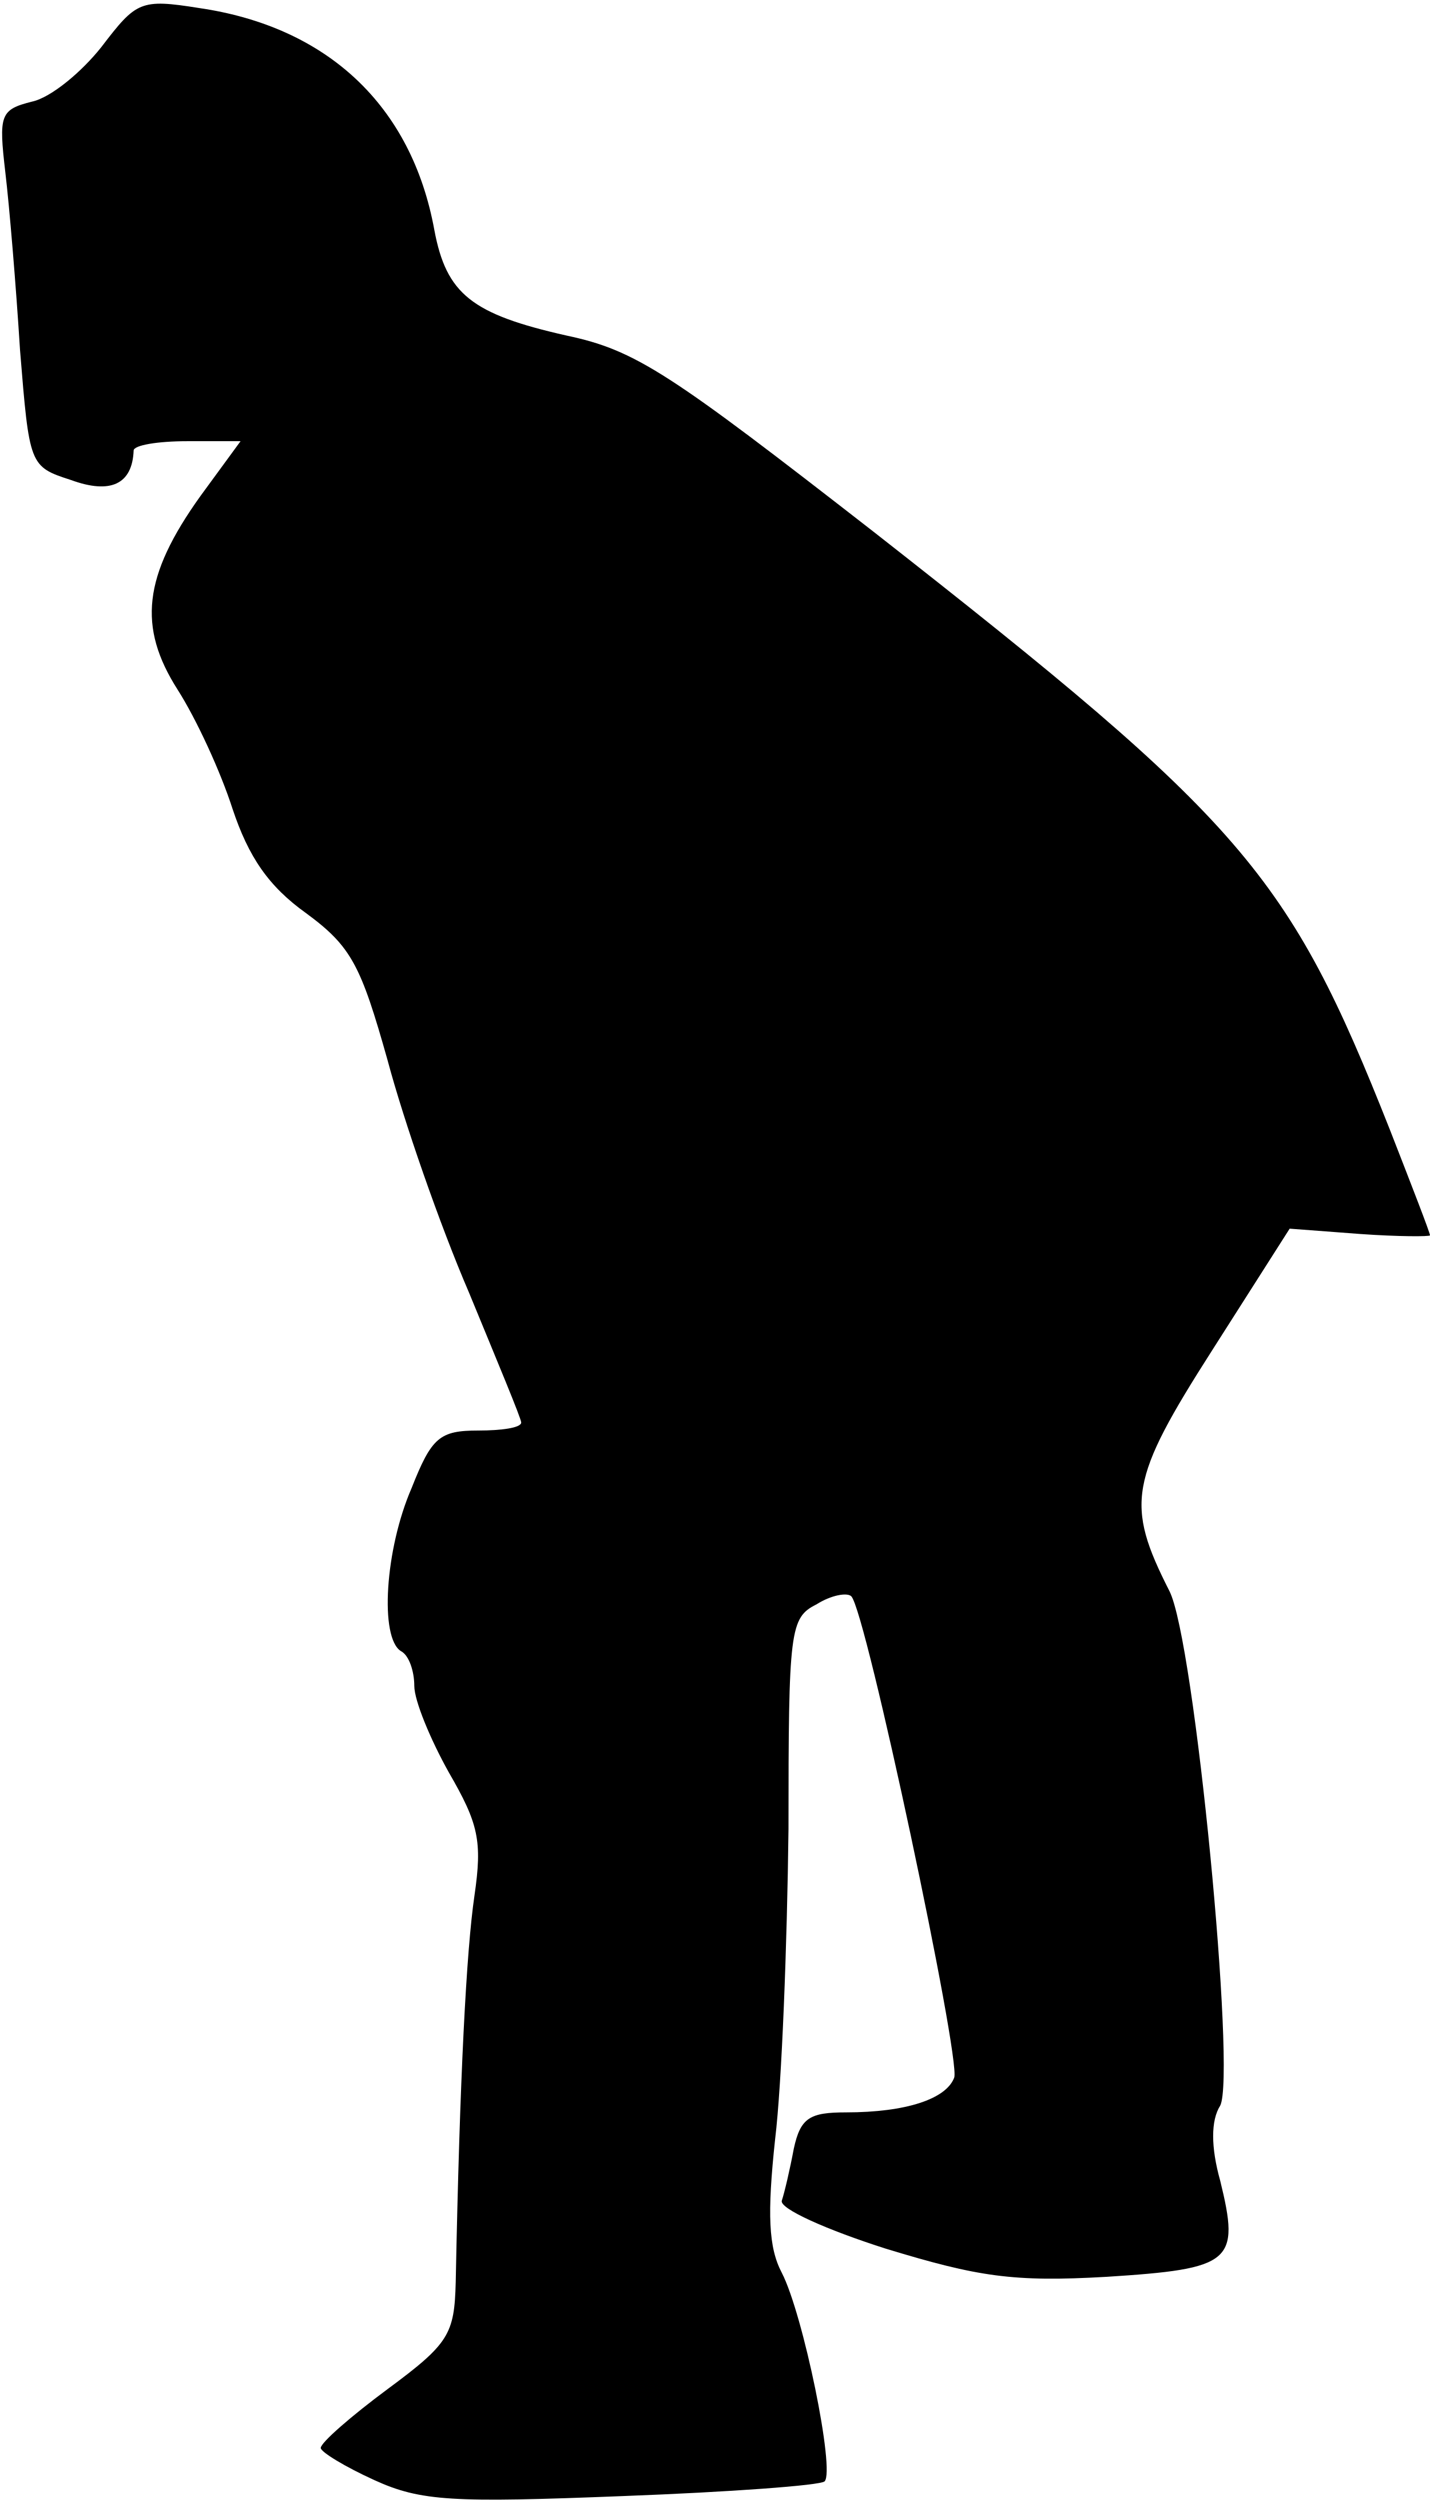 <?xml version="1.0" standalone="no"?>
<!DOCTYPE svg PUBLIC "-//W3C//DTD SVG 20010904//EN"
 "http://www.w3.org/TR/2001/REC-SVG-20010904/DTD/svg10.dtd">
<svg version="1.0" xmlns="http://www.w3.org/2000/svg"
 width="107pt" height="187pt" viewBox="0 0 107 187"
 preserveAspectRatio="xMidYMid meet">
<g transform="translate(0,187) scale(0.1,-0.1)"
fill="#000000" stroke="none">
<path fill="#000000" stroke="none" d="M76 1835 c-15 -19 -38 -38 -52 -41 -24
-6 -25 -10 -20 -53 3 -25 8 -85 11 -133 7 -86 7 -87 38 -97 30 -11 46 -3 47
22 0 4 18 7 40 7 l40 0 -30 -41 c-43 -60 -47 -98 -17 -145 14 -22 32 -61 41
-89 12 -36 27 -58 55 -78 34 -25 41 -39 61 -110 12 -45 39 -123 61 -174 21
-51 39 -94 39 -97 0 -4 -15 -6 -32 -6 -29 0 -35 -5 -50 -43 -20 -46 -24 -112
-8 -122 6 -3 10 -15 10 -26 0 -11 12 -40 26 -65 22 -38 25 -51 19 -92 -6 -41
-11 -135 -14 -289 -1 -39 -5 -46 -51 -80 -27 -20 -50 -40 -50 -44 0 -3 18 -14
40 -24 35 -16 59 -17 186 -12 80 3 148 8 151 11 8 8 -16 125 -32 156 -10 19
-11 44 -5 100 5 41 9 146 10 232 0 149 1 158 21 168 11 7 23 9 26 6 11 -11 82
-346 77 -360 -6 -16 -36 -26 -81 -26 -27 0 -34 -4 -39 -27 -3 -16 -7 -33 -9
-39 -2 -6 34 -22 78 -36 69 -21 95 -25 165 -21 94 6 100 11 85 72 -7 25 -7 45
0 56 12 23 -19 348 -38 385 -33 65 -30 83 32 180 l58 91 53 -4 c28 -2 52 -2
52 -1 0 2 -14 38 -30 79 -76 192 -109 230 -386 447 -153 119 -178 136 -230
147 -71 16 -90 31 -99 79 -17 93 -80 152 -176 166 -44 7 -47 5 -73 -29z"/>
</g>
</svg>
